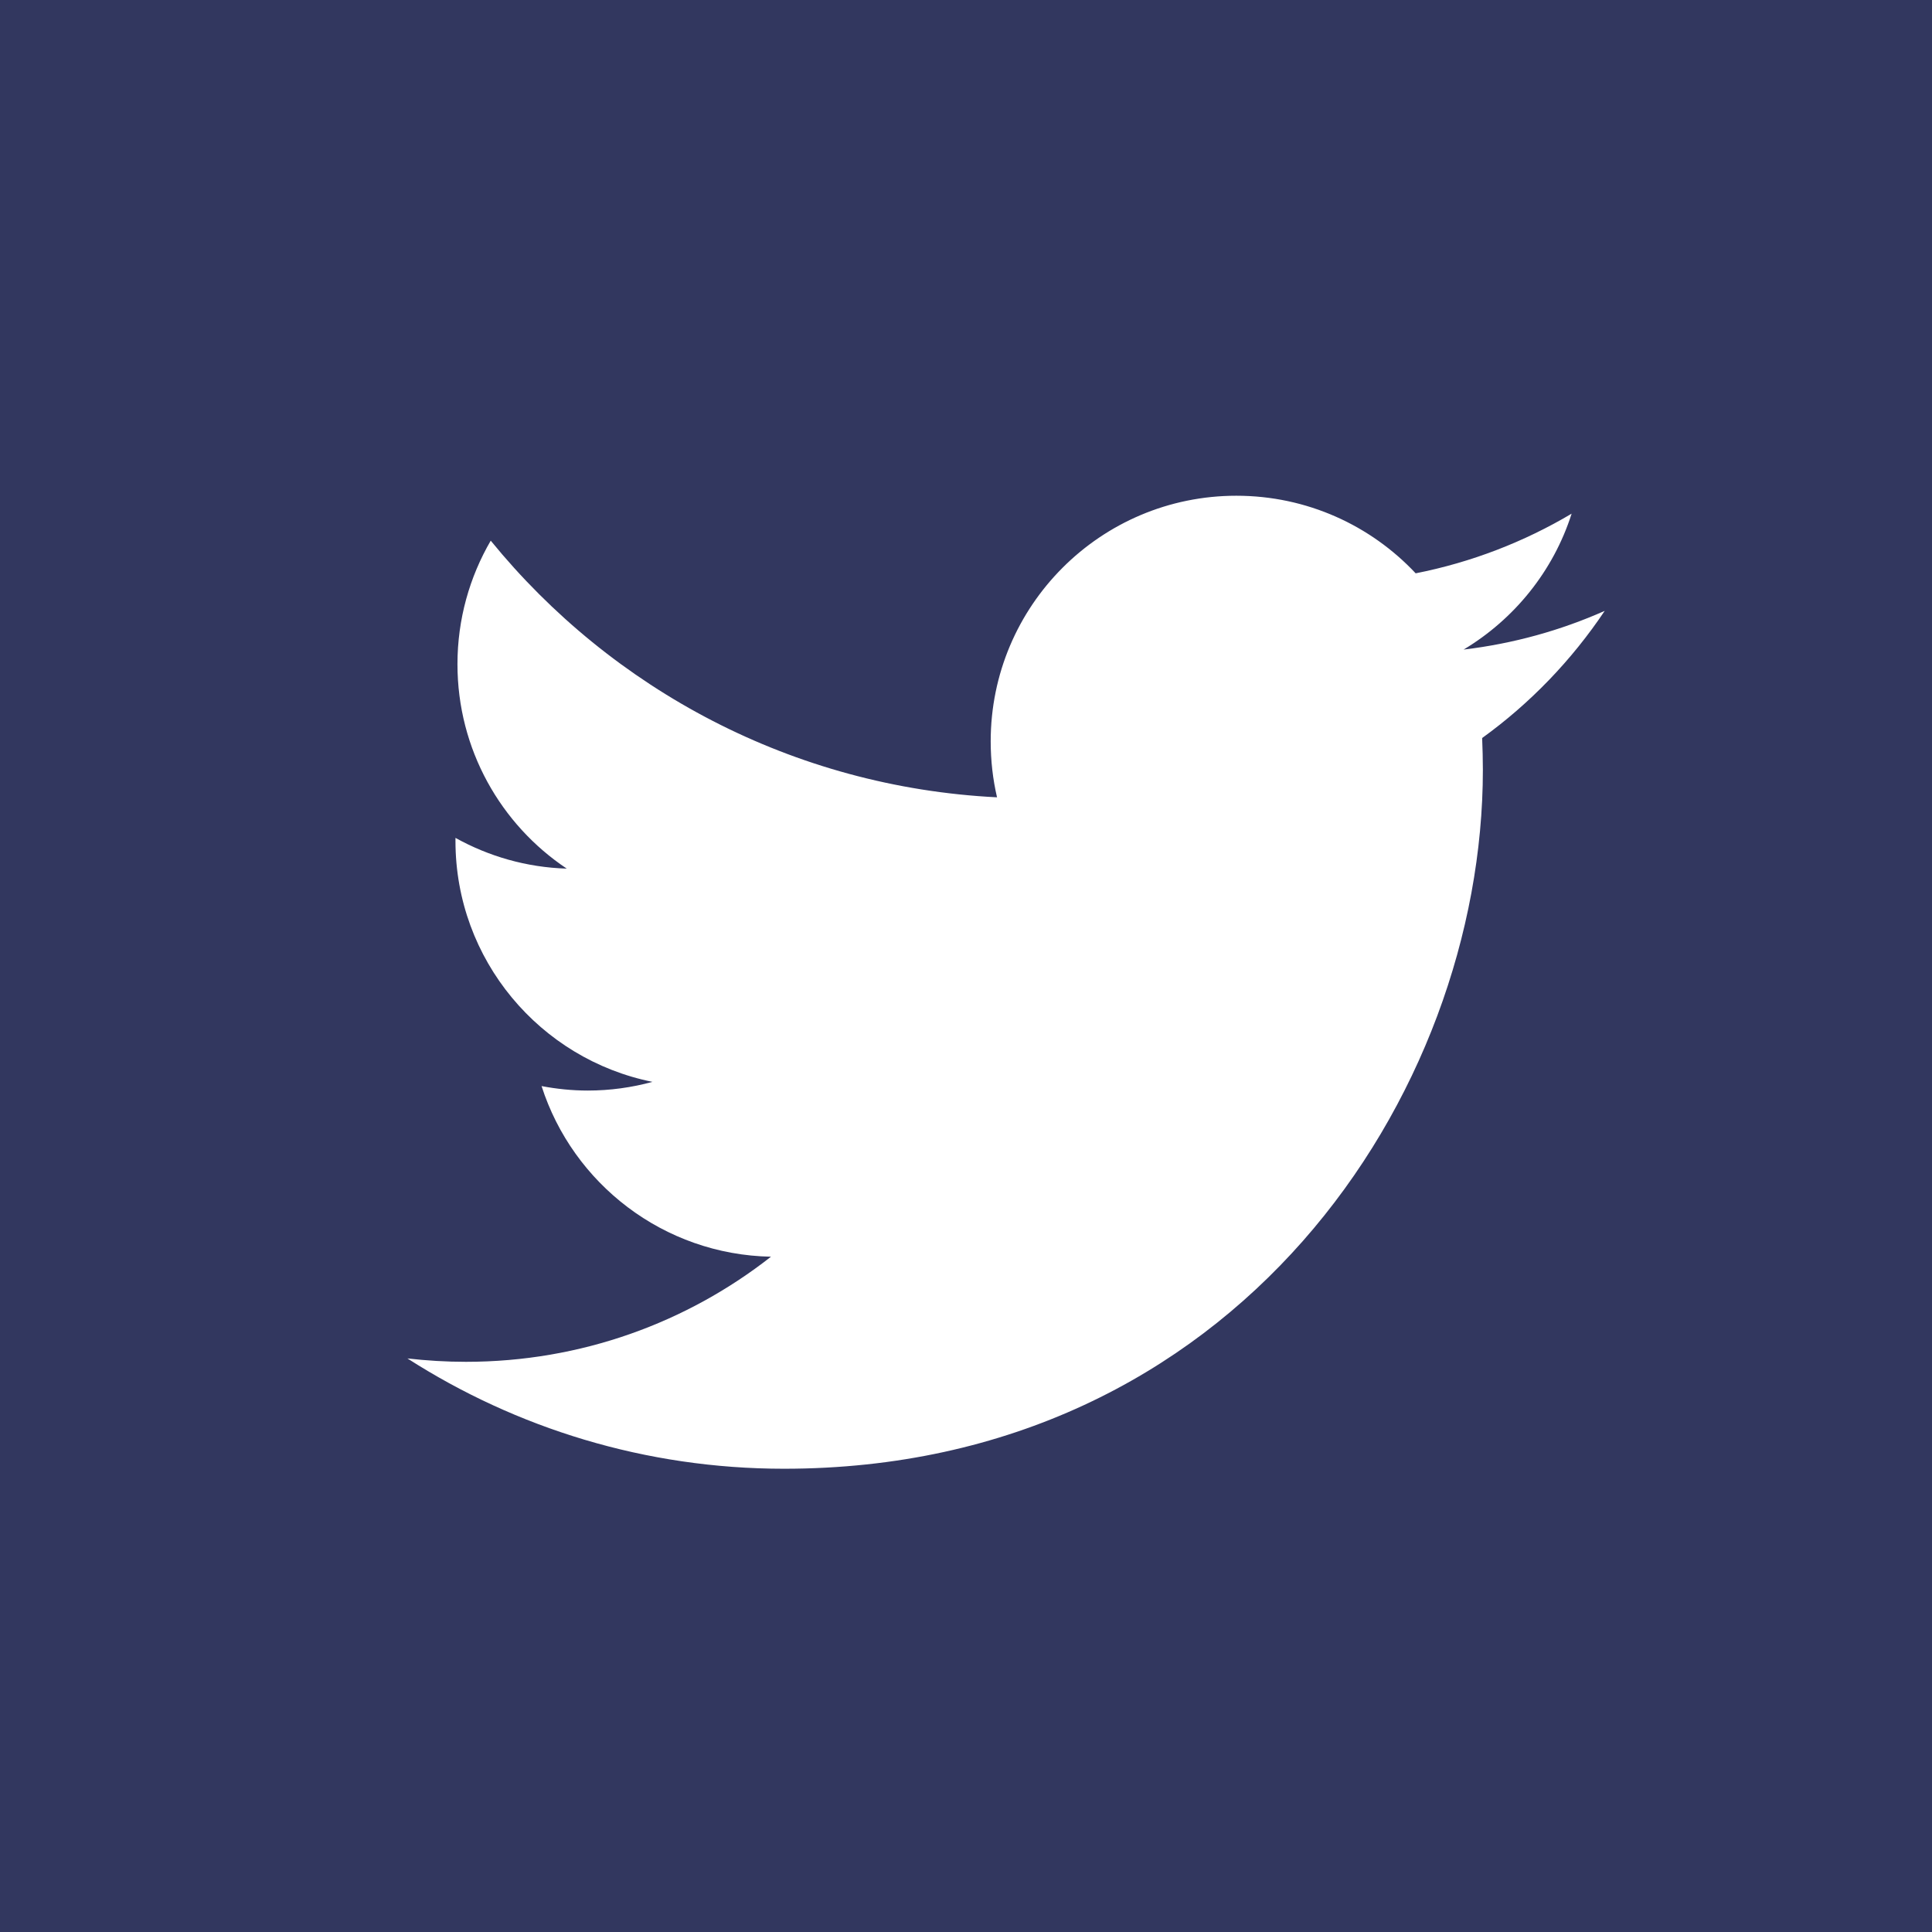 <?xml version="1.0" encoding="UTF-8" standalone="no"?>
<svg width="32px" height="32px" viewBox="0 0 32 32" version="1.1" xmlns="http://www.w3.org/2000/svg" xmlns:xlink="http://www.w3.org/1999/xlink">
    <rect x="0" y="0" width="32" height="32" fill="#808080" stroke="none"/>
    <!-- Generator: sketchtool 40.2 (33826) - http://www.bohemiancoding.com/sketch -->
    <title>DCA30968-30DD-40B3-A681-71EB2B6C35D0</title>
    <desc>Created with sketchtool.</desc>
    <defs></defs>
    <g id="landingpage" stroke="none" stroke-width="1" fill="none" fill-rule="evenodd">
        <g id="home" transform="translate(-809, -2639)">
            <g id="contacts-footer" transform="translate(0, 2506)">
                <g id="twitter" transform="translate(809, 133)">
                    <polygon id="Fill-1" fill-opacity="0.7" fill="#121952" points="0 32 32 32 32 0 0 0"></polygon>
                    <path d="M26.579,10.118 C25.849,10.442 25.065,10.661 24.242,10.759 C25.082,10.255 25.728,9.459 26.031,8.508 C25.246,8.974 24.375,9.313 23.448,9.496 C22.705,8.704 21.648,8.211 20.478,8.211 C18.23,8.211 16.409,10.033 16.409,12.279 C16.409,12.599 16.445,12.909 16.514,13.206 C13.133,13.037 10.135,11.418 8.128,8.955 C7.778,9.557 7.577,10.255 7.577,11.001 C7.577,12.412 8.295,13.658 9.387,14.387 C8.72,14.367 8.093,14.183 7.544,13.878 L7.544,13.929 C7.544,15.9 8.947,17.545 10.807,17.919 C10.467,18.012 10.106,18.063 9.735,18.063 C9.474,18.063 9.218,18.036 8.97,17.989 C9.488,19.605 10.99,20.781 12.77,20.815 C11.379,21.906 9.625,22.556 7.717,22.556 C7.389,22.556 7.066,22.536 6.748,22.5 C8.548,23.653 10.687,24.327 12.985,24.327 C20.468,24.327 24.561,18.128 24.561,12.751 C24.561,12.575 24.556,12.399 24.549,12.224 C25.343,11.651 26.032,10.935 26.579,10.118" id="Fill-2" fill="#FFFFFF"></path>
                </g>
            </g>
        </g>
    </g>
</svg>